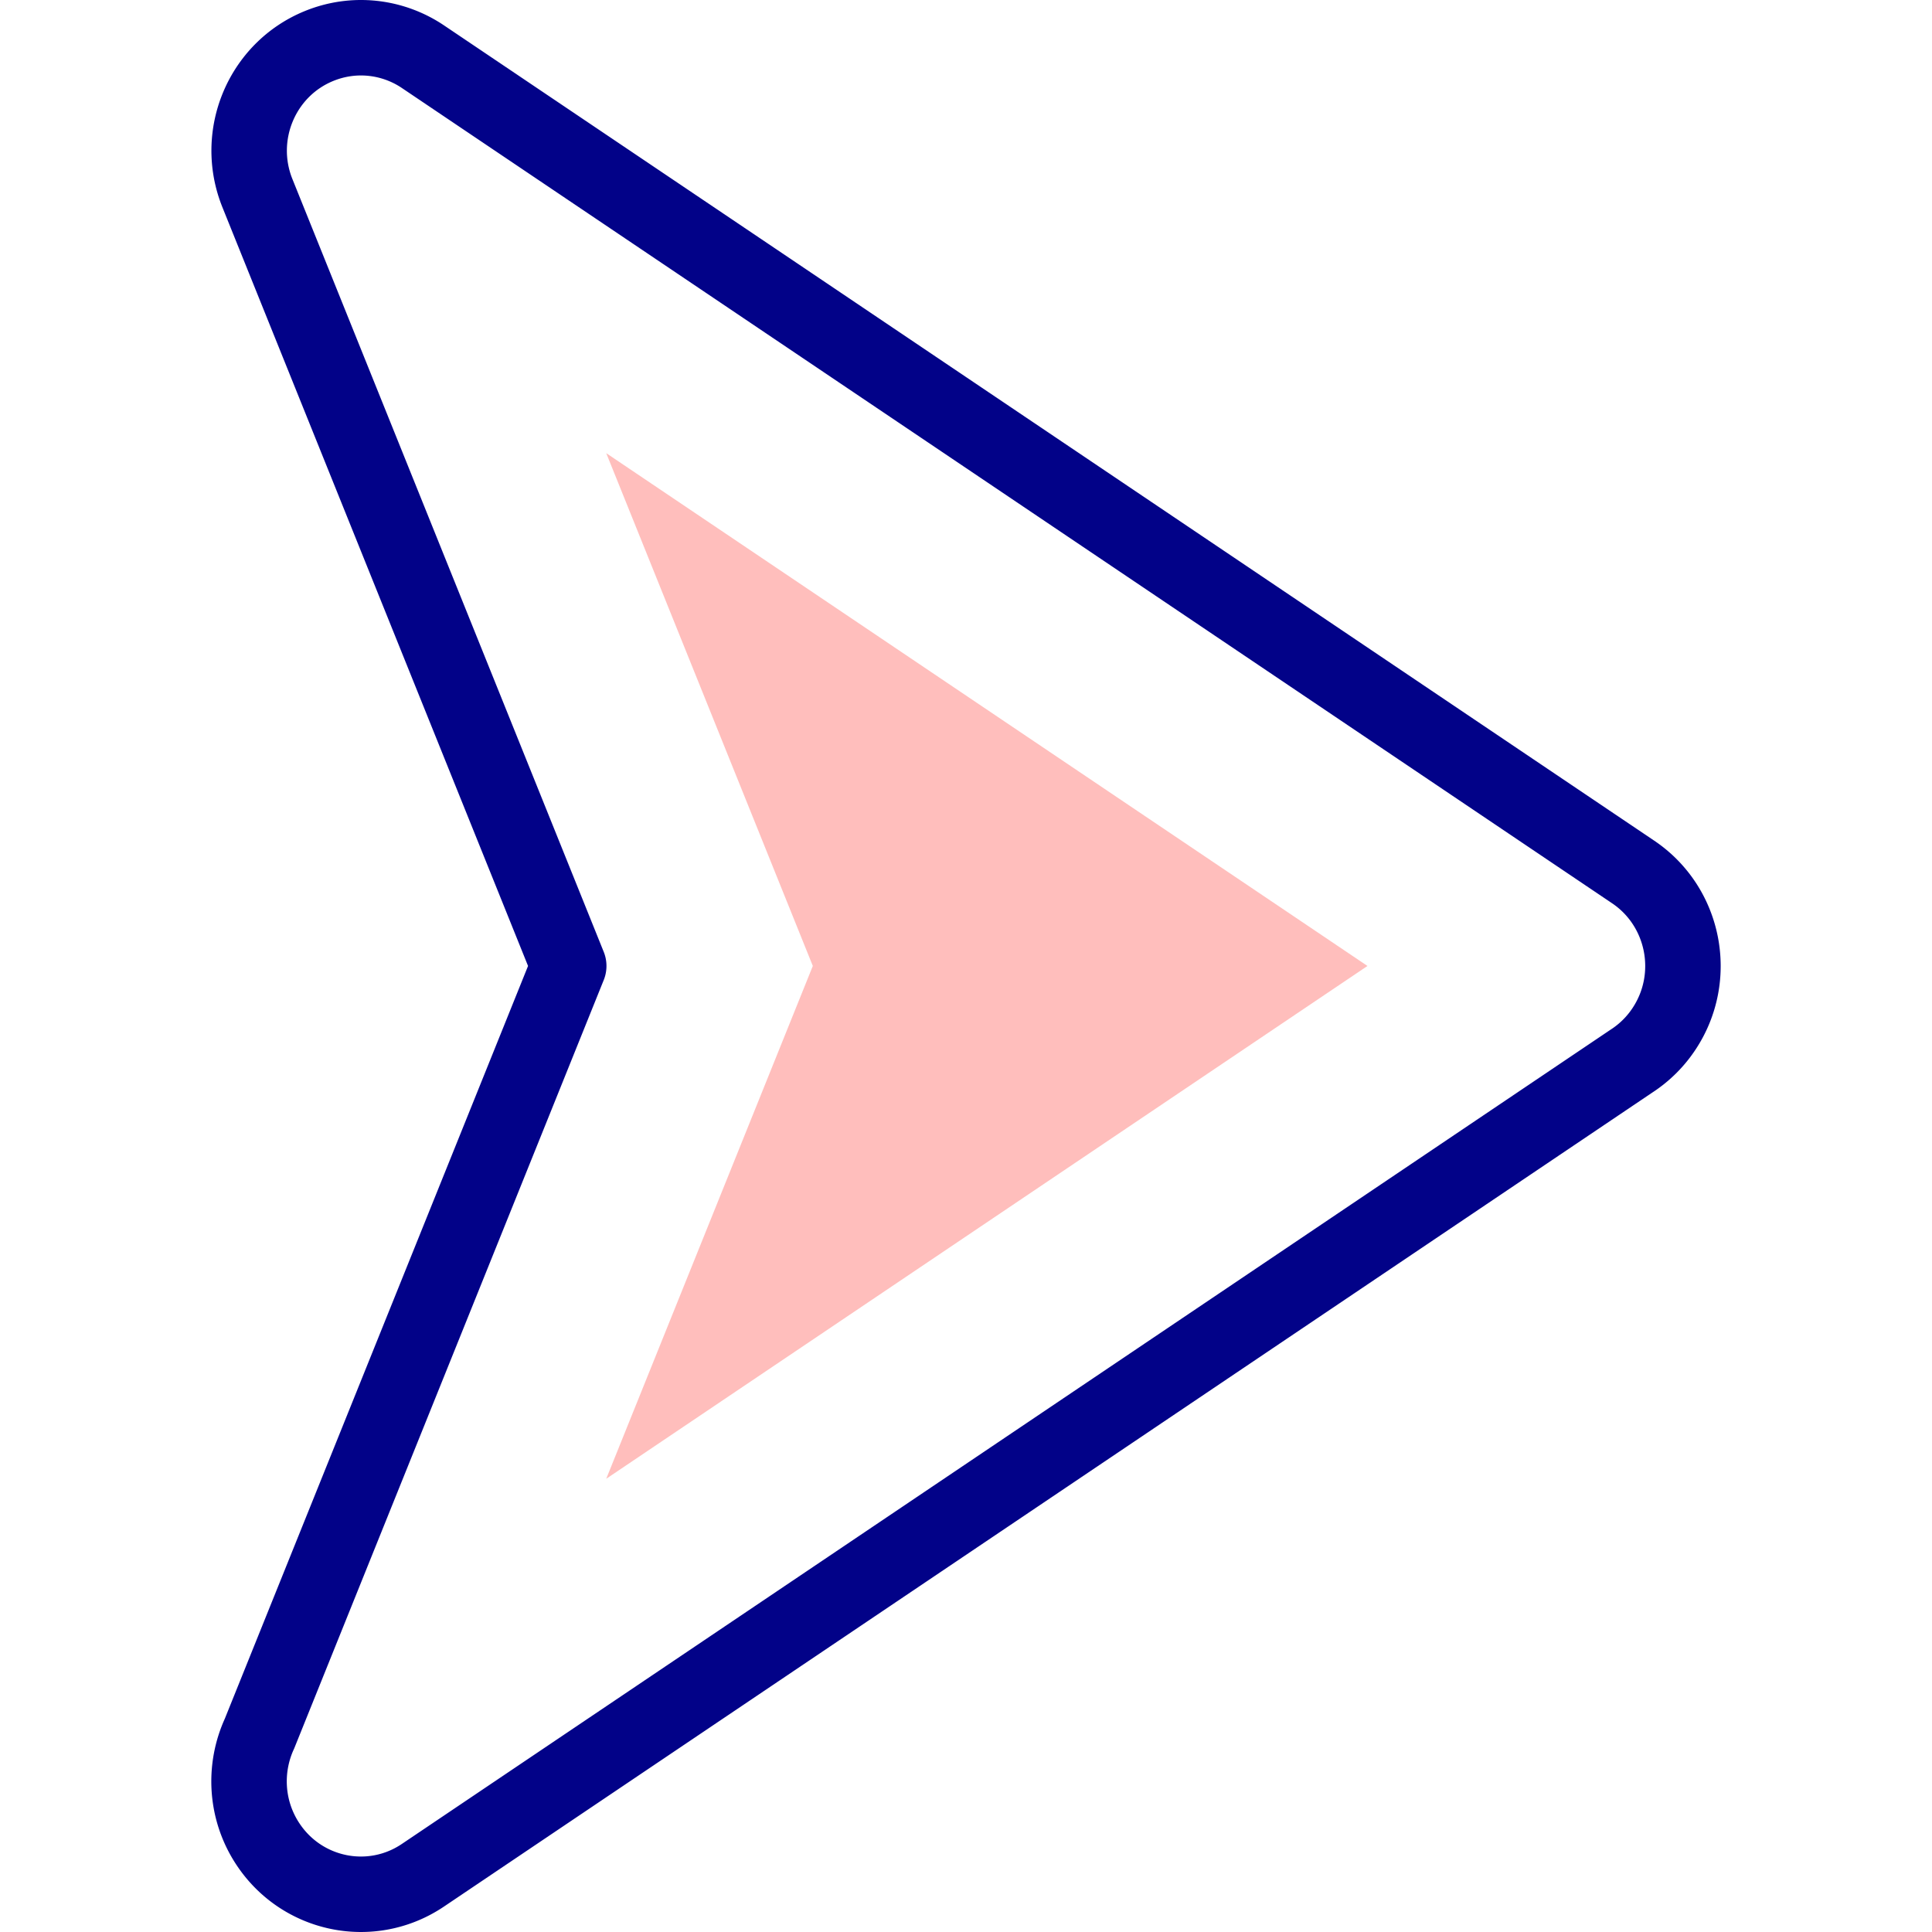 <svg xmlns="http://www.w3.org/2000/svg" version="1.1" xmlns:xlink="http://www.w3.org/1999/xlink" width="512" height="512" x="0" y="0" viewBox="0 0 511.999 511.999" style="enable-background:new 0 0 512 512" xml:space="preserve" class=""><g><path d="M150.719 255.989 68.2 51.149c-6.136-15.308 1.171-32.745 16.32-38.945 9.422-3.856 19.675-2.483 27.545 2.807l320.738 216.068c13.614 9.172 17.294 27.76 8.217 41.518a29.69 29.69 0 0 1-8.673 8.61L112.065 496.968c-13.614 9.172-32.01 5.453-41.087-8.304-5.947-9.014-6.417-20.103-2.204-29.257l81.945-203.418z" style="fill-rule:evenodd;clip-rule:evenodd;stroke-width:20;stroke-linecap:round;stroke-linejoin:round;stroke-miterlimit:22.926;" fill-rule="evenodd" clip-rule="evenodd" fill="none" stroke="#020288" stroke-width="20" stroke-linecap="round" stroke-linejoin="round" stroke-miterlimit="22.926" data-original="#020288" class=""></path><path d="m160.658 391.889 201.734-135.9L160.657 120.09l54.747 135.899z" style="fill-rule:evenodd;clip-rule:evenodd;" fill="#ffbebc" data-original="#ffbebc" class=""></path></g></svg>